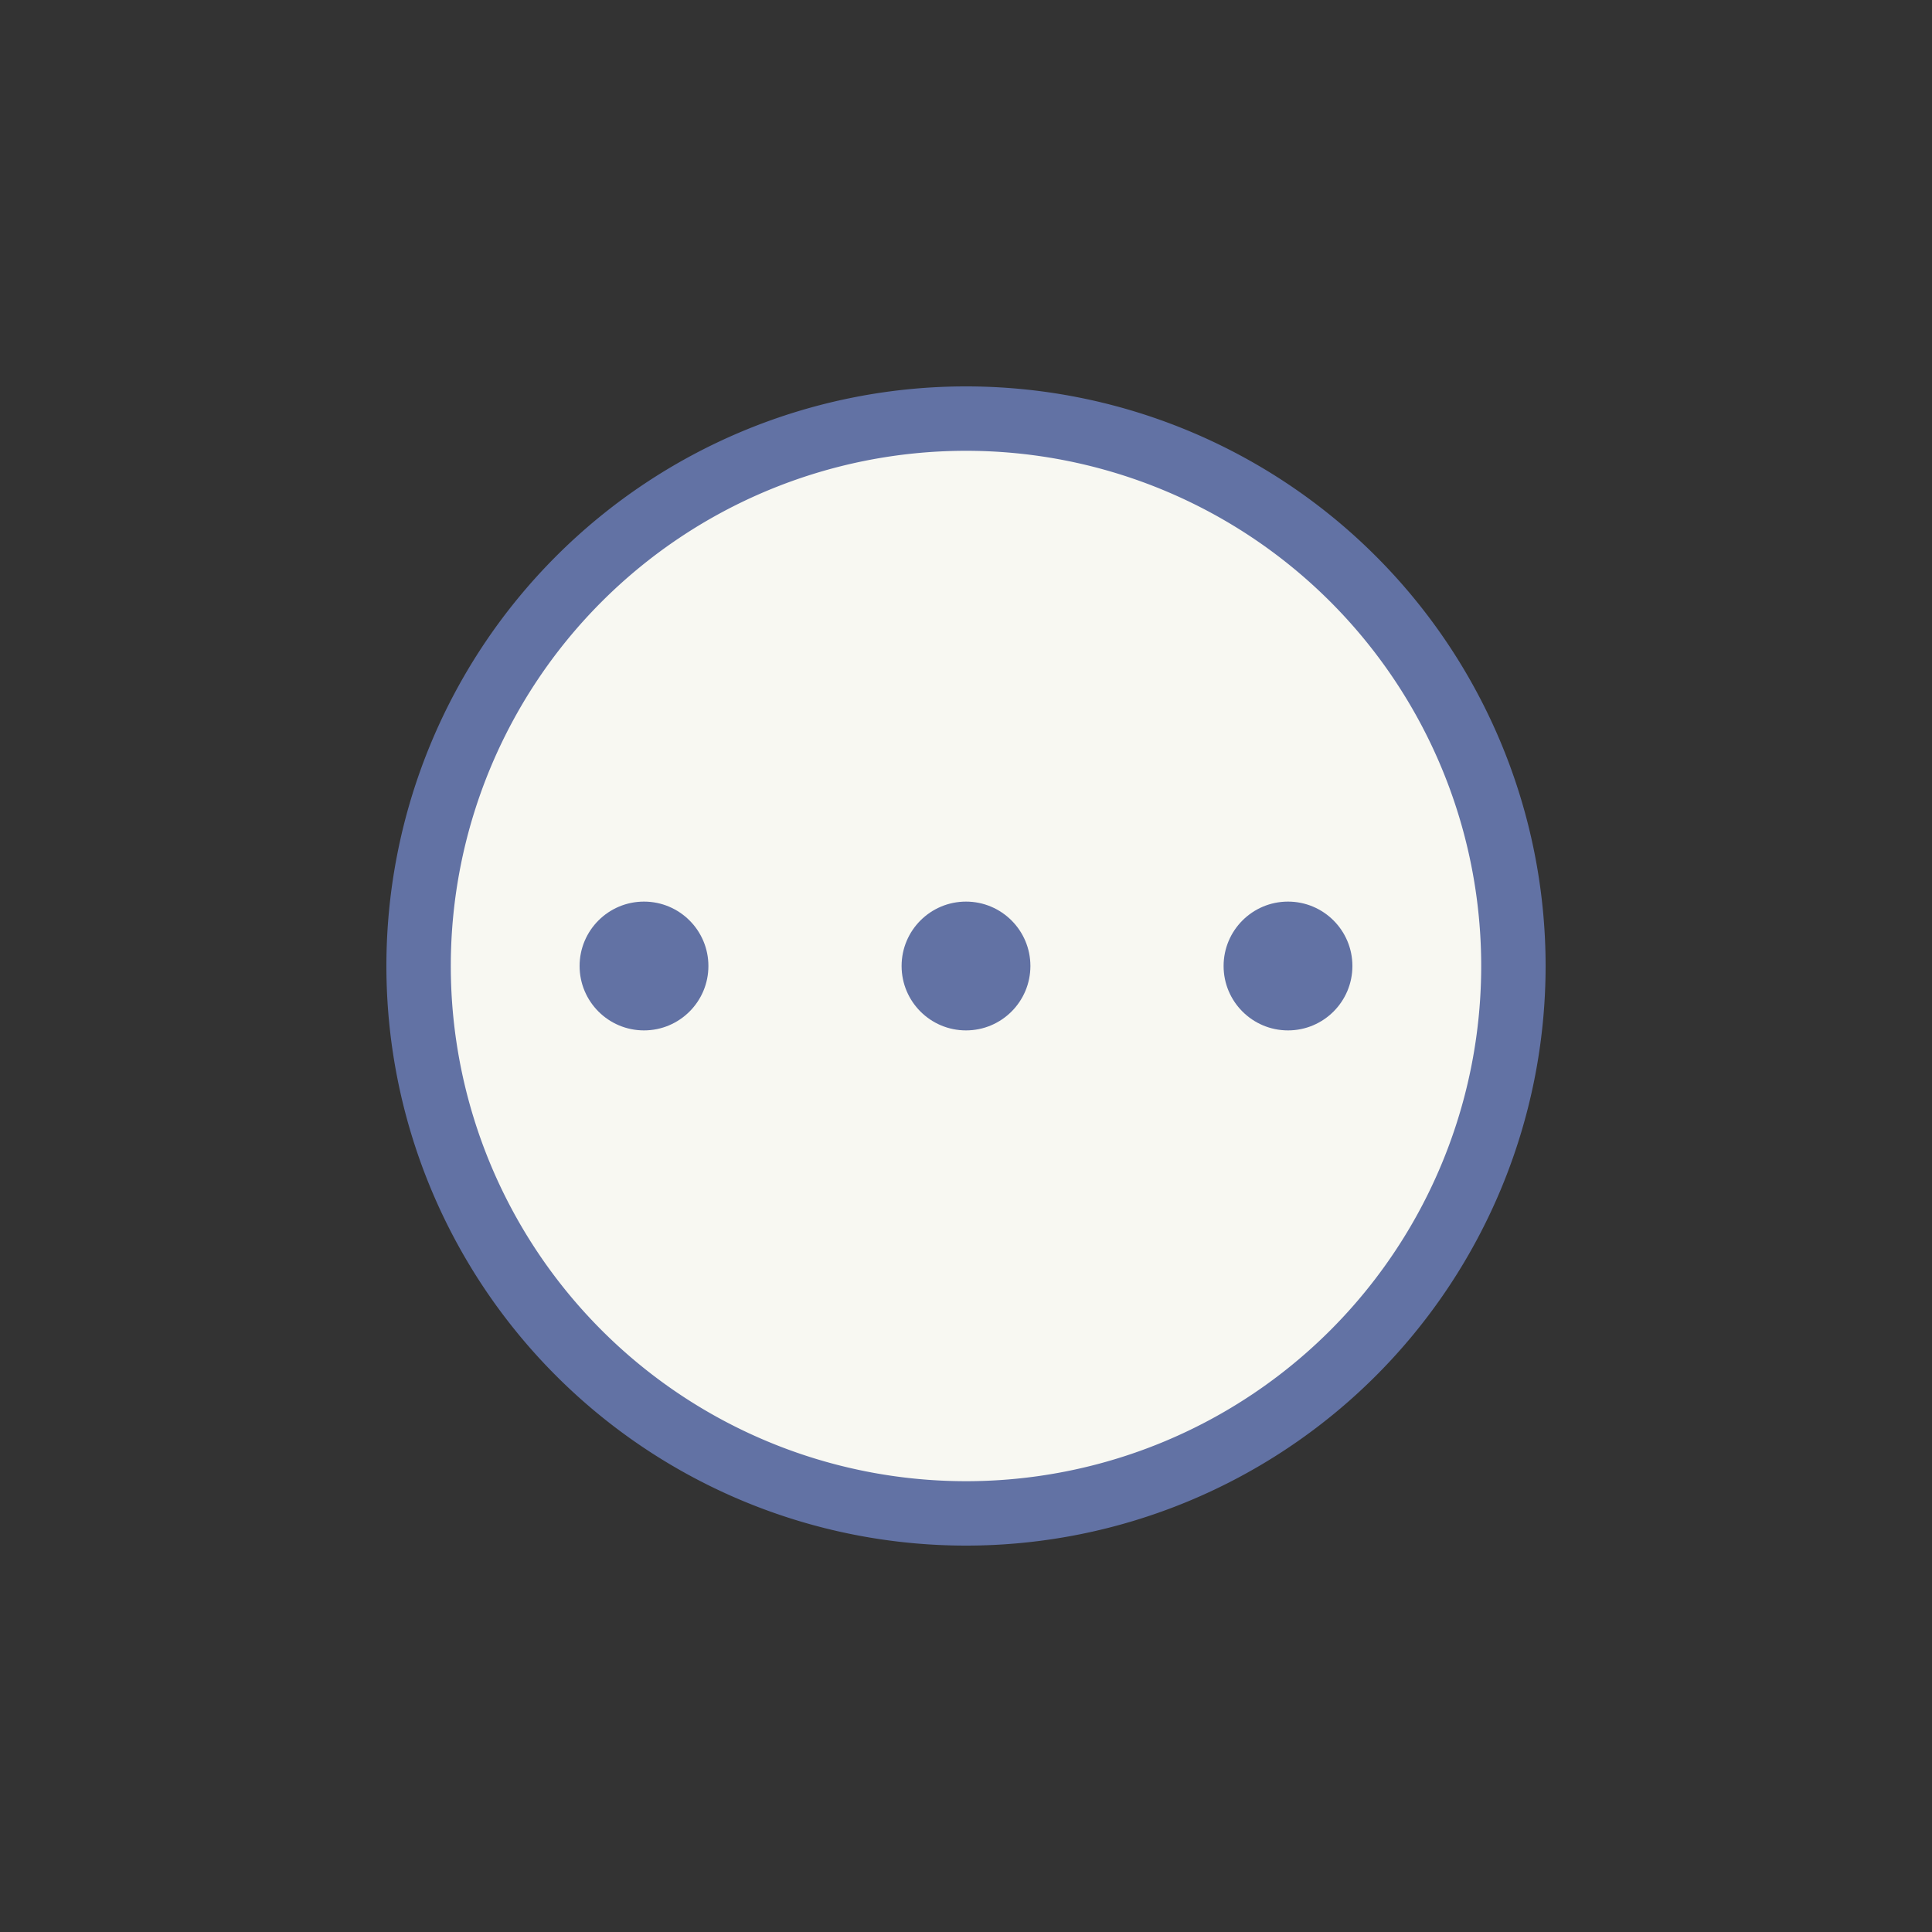 <?xml version="1.0" encoding="UTF-8" standalone="no"?>
<svg
   viewBox="0 0 30 30"
   version="1.1"
   id="svg14"
   sodipodi:docname="config_down.svg"
   inkscape:version="1.2.2 (b0a8486541, 2022-12-01)"
   xmlns:inkscape="http://www.inkscape.org/namespaces/inkscape"
   xmlns:sodipodi="http://sodipodi.sourceforge.net/DTD/sodipodi-0.dtd"
   xmlns="http://www.w3.org/2000/svg"
   xmlns:svg="http://www.w3.org/2000/svg">
  <rect x="0" y="0" width="30" height="30" fill="#333333" stroke="none"/>
  <defs
     id="defs18" />
  <sodipodi:namedview
     id="namedview16"
     pagecolor="#505050"
     bordercolor="#ffffff"
     borderopacity="1"
     inkscape:showpageshadow="0"
     inkscape:pageopacity="0"
     inkscape:pagecheckerboard="1"
     inkscape:deskcolor="#505050"
     showgrid="false"
     inkscape:zoom="28.233333"
     inkscape:cx="11.883117"
     inkscape:cy="14.98229"
     inkscape:window-width="1920"
     inkscape:window-height="969"
     inkscape:window-x="0"
     inkscape:window-y="1117"
     inkscape:window-maximized="1"
     inkscape:current-layer="g12" />
  <g
     transform="translate(-549.72-579.12)"
     id="g12">
    <circle
       style="fill:#f8f8f2"
       cx="564.631"
       cy="594.201"
       r="8.415" />
    <circle
       cx="6"
       cy="11"
       r="1"
       fill="#6272a4"
       transform="translate(553.72,583.12)" />
    <circle
       cx="11"
       cy="11"
       r="1"
       fill="#6272a4"
       transform="translate(553.72,583.12)" />
    <circle
       cx="16"
       cy="11"
       r="1"
       fill="#6272a4"
       transform="translate(553.72,583.12)" />
    <path
       d="m 10.99,2 a 9,9 0 0 0 -8.99,9 9,9 0 0 0 9,9 9,9 0 0 0 9,-9 9,9 0 0 0 -9,-9 9,9 0 0 0 -0.01,0 z m 0.01,1 a 8,8 0 0 1 8,8 8,8 0 0 1 -8,8 8,8 0 0 1 -8,-8 8,8 0 0 1 8,-8 z"
       fill="#6272a4"
       transform="translate(553.72,583.12)" />
  </g>
</svg>
